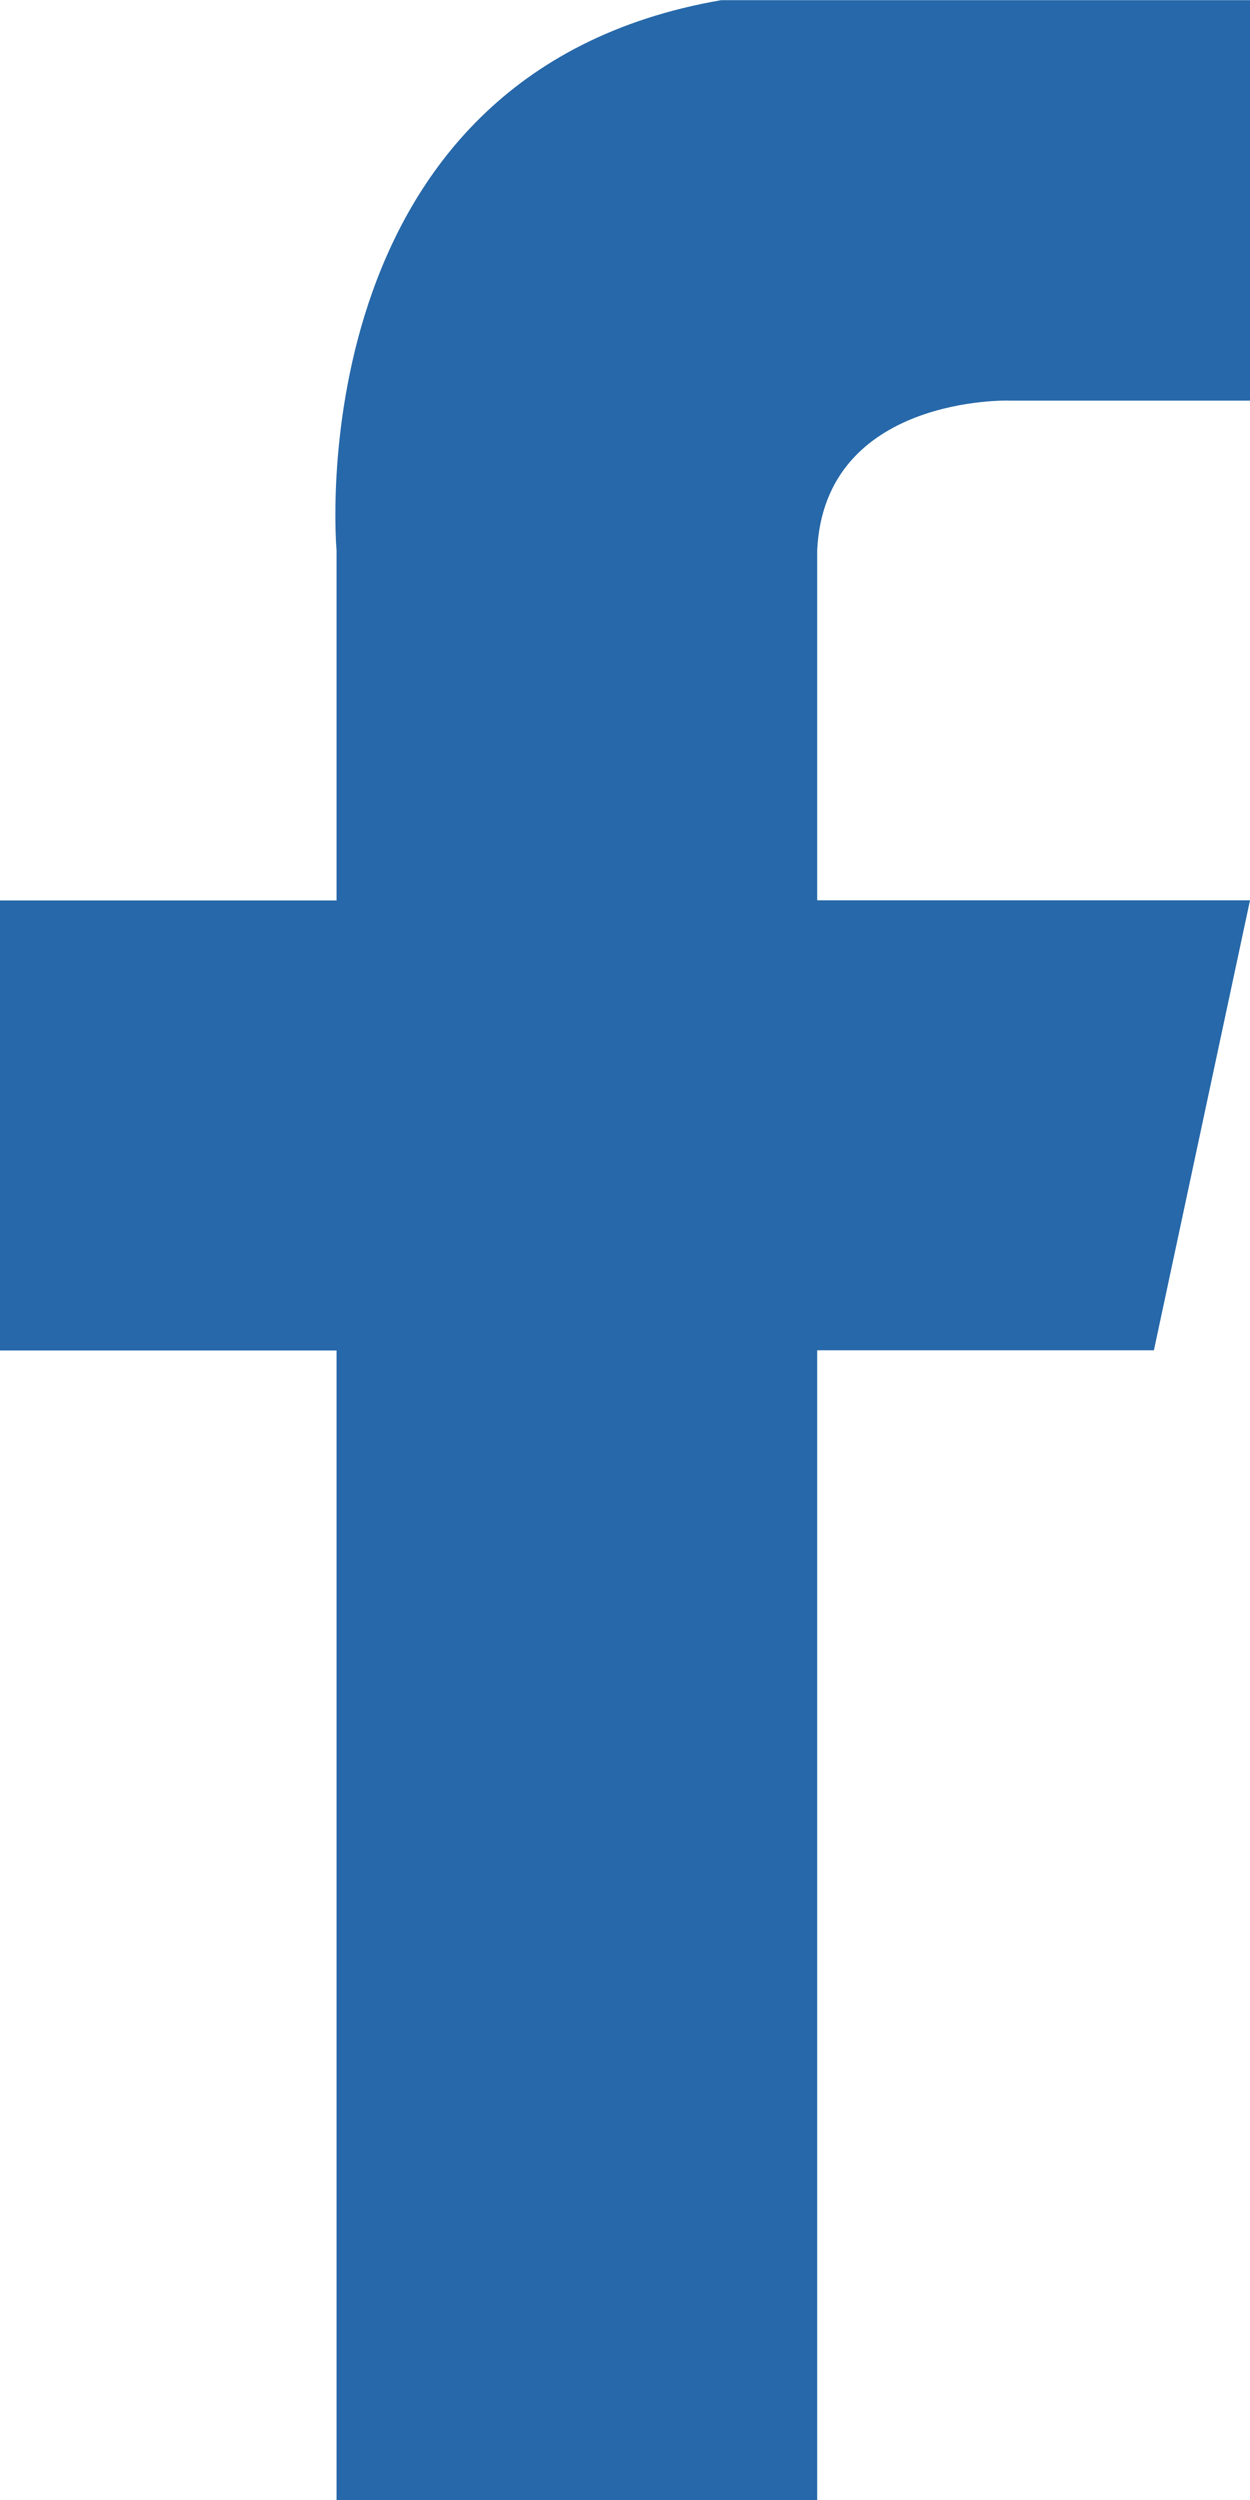 <?xml version="1.0" encoding="utf-8"?>
<!-- Generator: Adobe Illustrator 16.0.0, SVG Export Plug-In . SVG Version: 6.00 Build 0)  -->
<!DOCTYPE svg PUBLIC "-//W3C//DTD SVG 1.1//EN" "http://www.w3.org/Graphics/SVG/1.1/DTD/svg11.dtd">
<svg version="1.1" id="Layer_1" xmlns="http://www.w3.org/2000/svg" xmlns:xlink="http://www.w3.org/1999/xlink" x="0px" y="0px"
	 width="8px" height="16px" viewBox="0 0 8 16" enable-background="new 0 0 8 16" xml:space="preserve">
<path fill-rule="evenodd" clip-rule="evenodd" fill="#2668A9" d="M5.23,3.522v2.24H8l-0.615,2.88H5.23V16H2.154V8.643H0v-2.88h2.154
	v-2.24c0,0-0.274-3.05,2.462-3.522H8v2.563H6.461C6.461,2.563,5.277,2.529,5.23,3.522z"/>
</svg>

